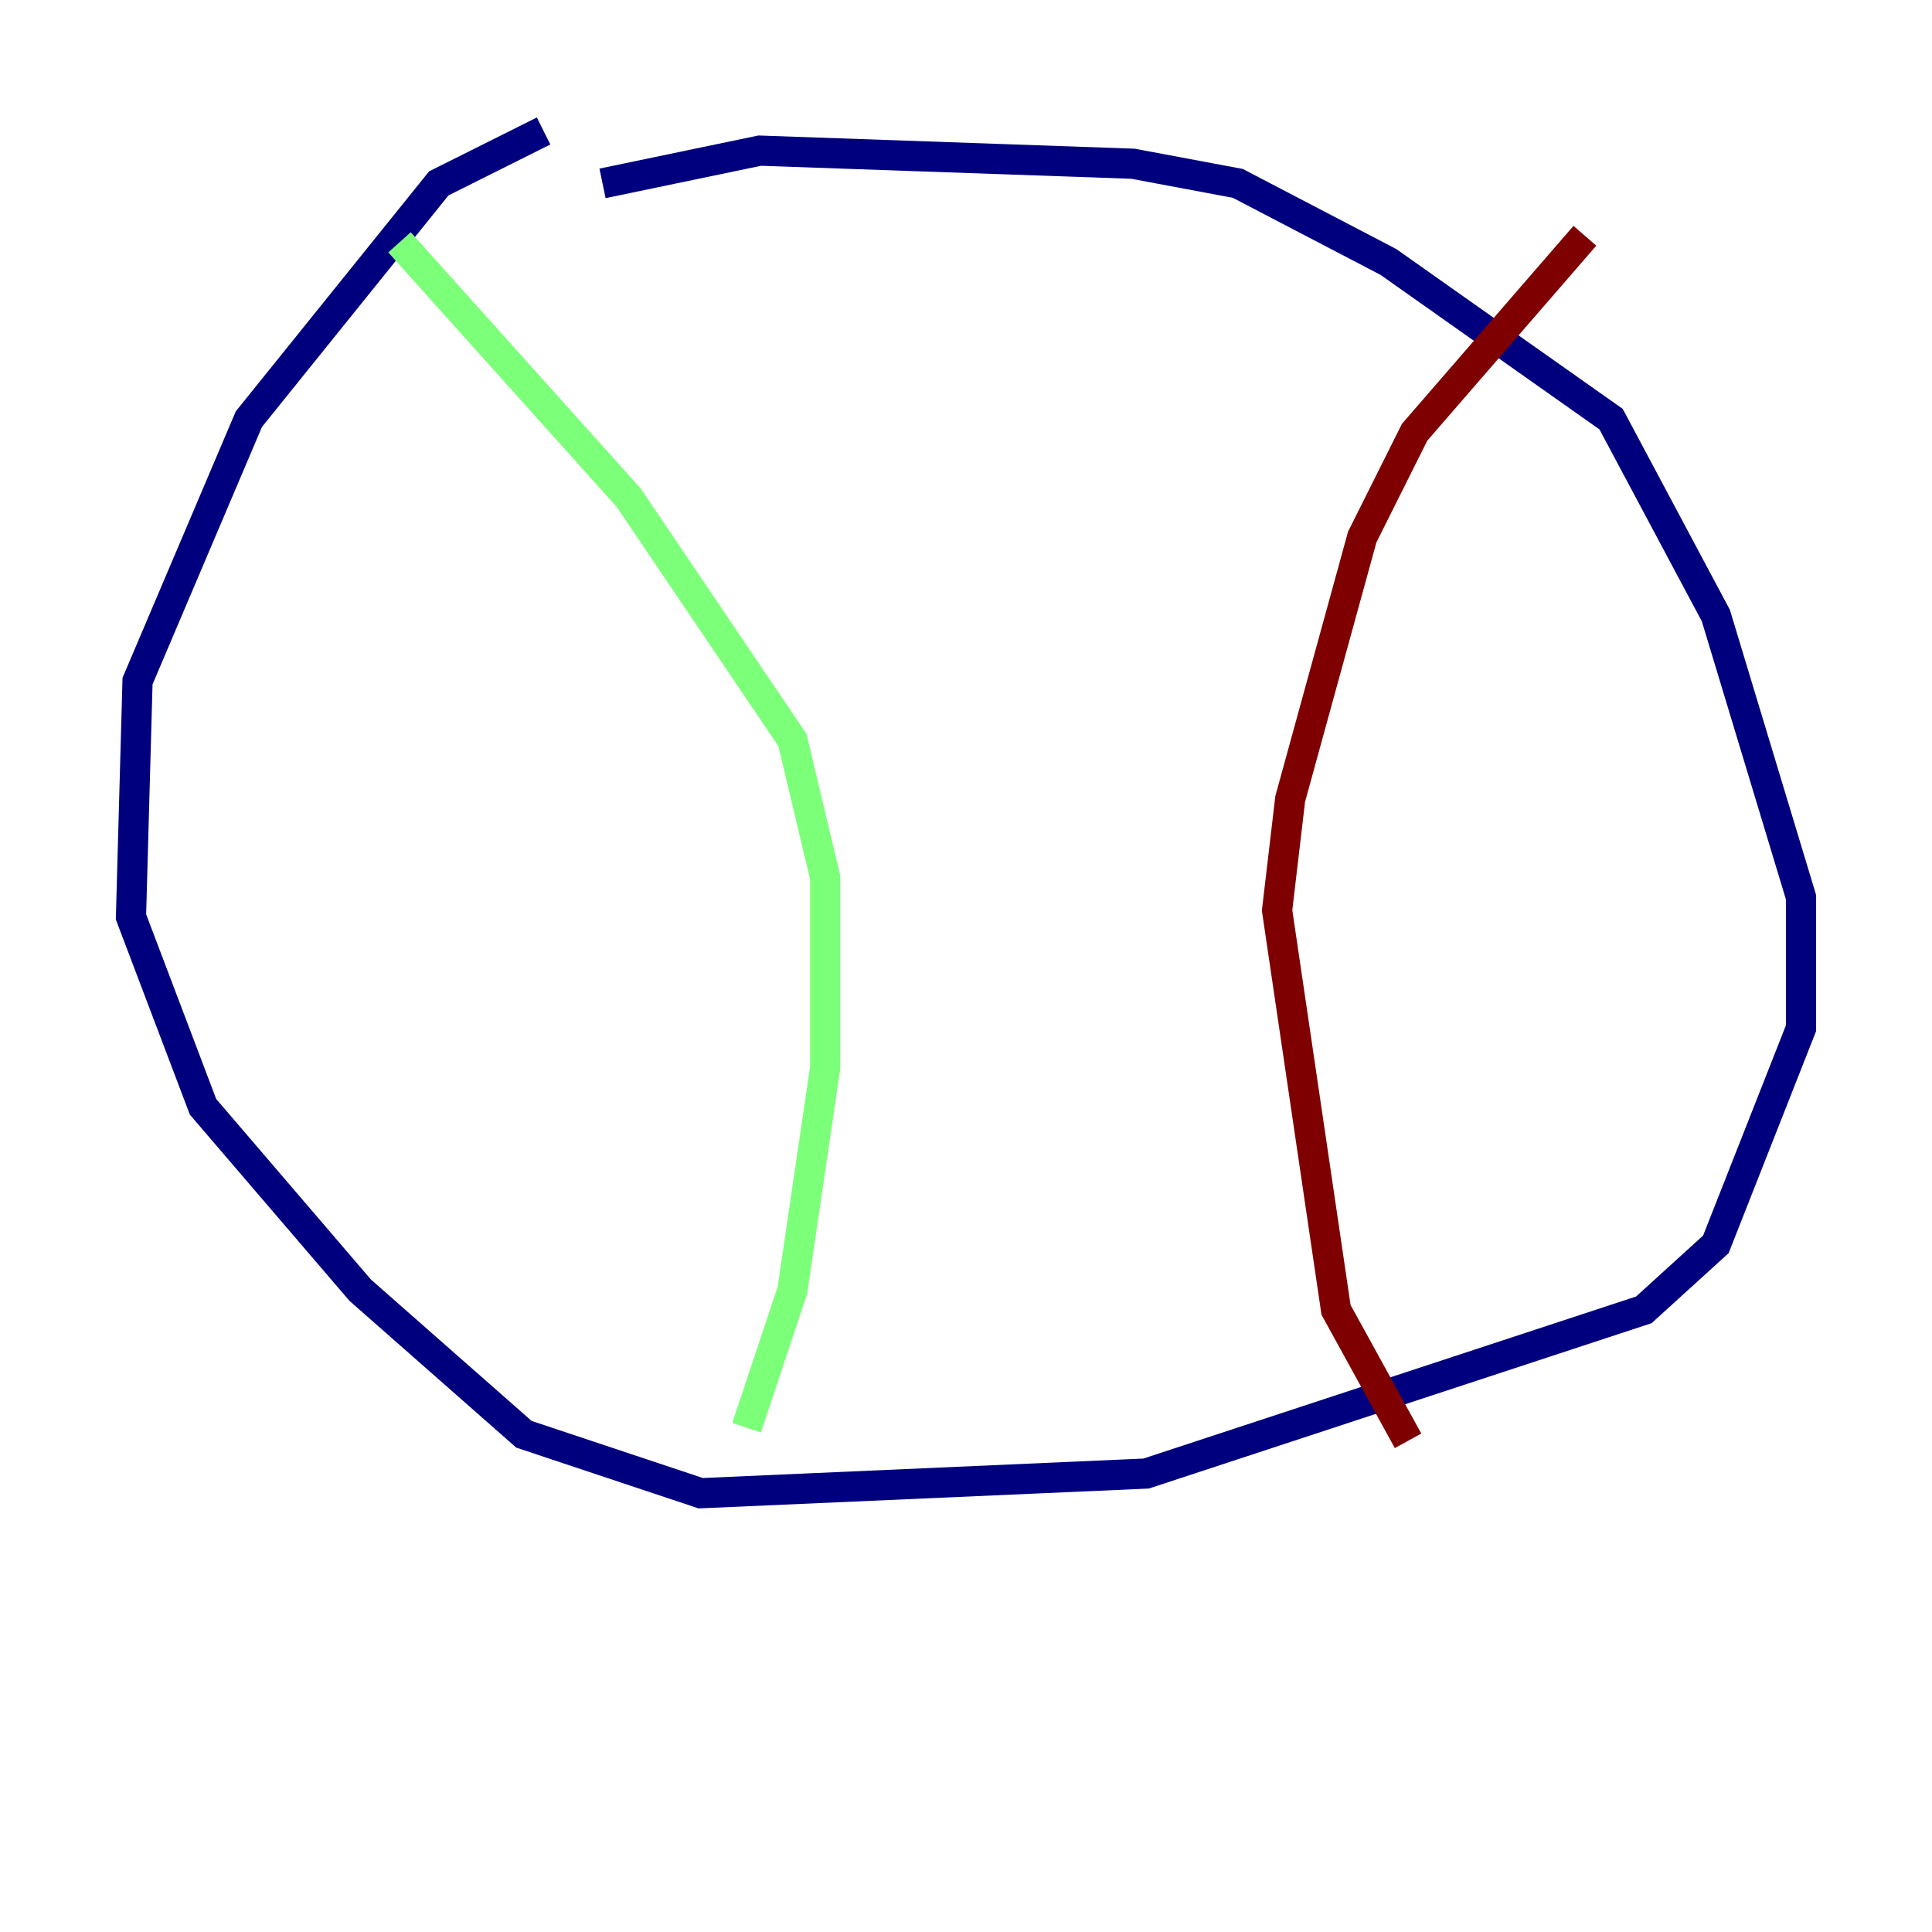 <?xml version="1.0" encoding="utf-8" ?>
<svg baseProfile="tiny" height="128" version="1.2" viewBox="0,0,128,128" width="128" xmlns="http://www.w3.org/2000/svg" xmlns:ev="http://www.w3.org/2001/xml-events" xmlns:xlink="http://www.w3.org/1999/xlink"><defs /><polyline fill="none" points="36.014,8.678 29.071,12.149 16.488,27.77 9.112,45.125 8.678,60.746 13.451,73.329 23.864,85.478 34.712,95.024 46.427,98.929 75.932,97.627 108.909,86.78 113.681,82.441 119.322,68.122 119.322,59.444 113.681,40.786 106.739,27.77 91.986,17.356 82.007,12.149 75.064,10.848 50.332,9.98 39.919,12.149" stroke="#00007f" stroke-width="2" /><polyline fill="none" points="26.468,16.054 41.654,32.976 52.502,49.031 54.671,58.142 54.671,70.725 52.502,85.478 49.464,94.59" stroke="#7cff79" stroke-width="2" /><polyline fill="none" points="105.003,15.62 93.722,28.637 90.251,35.58 85.478,52.936 84.61,60.312 88.515,86.78 93.288,95.458" stroke="#7f0000" stroke-width="2" /></svg>